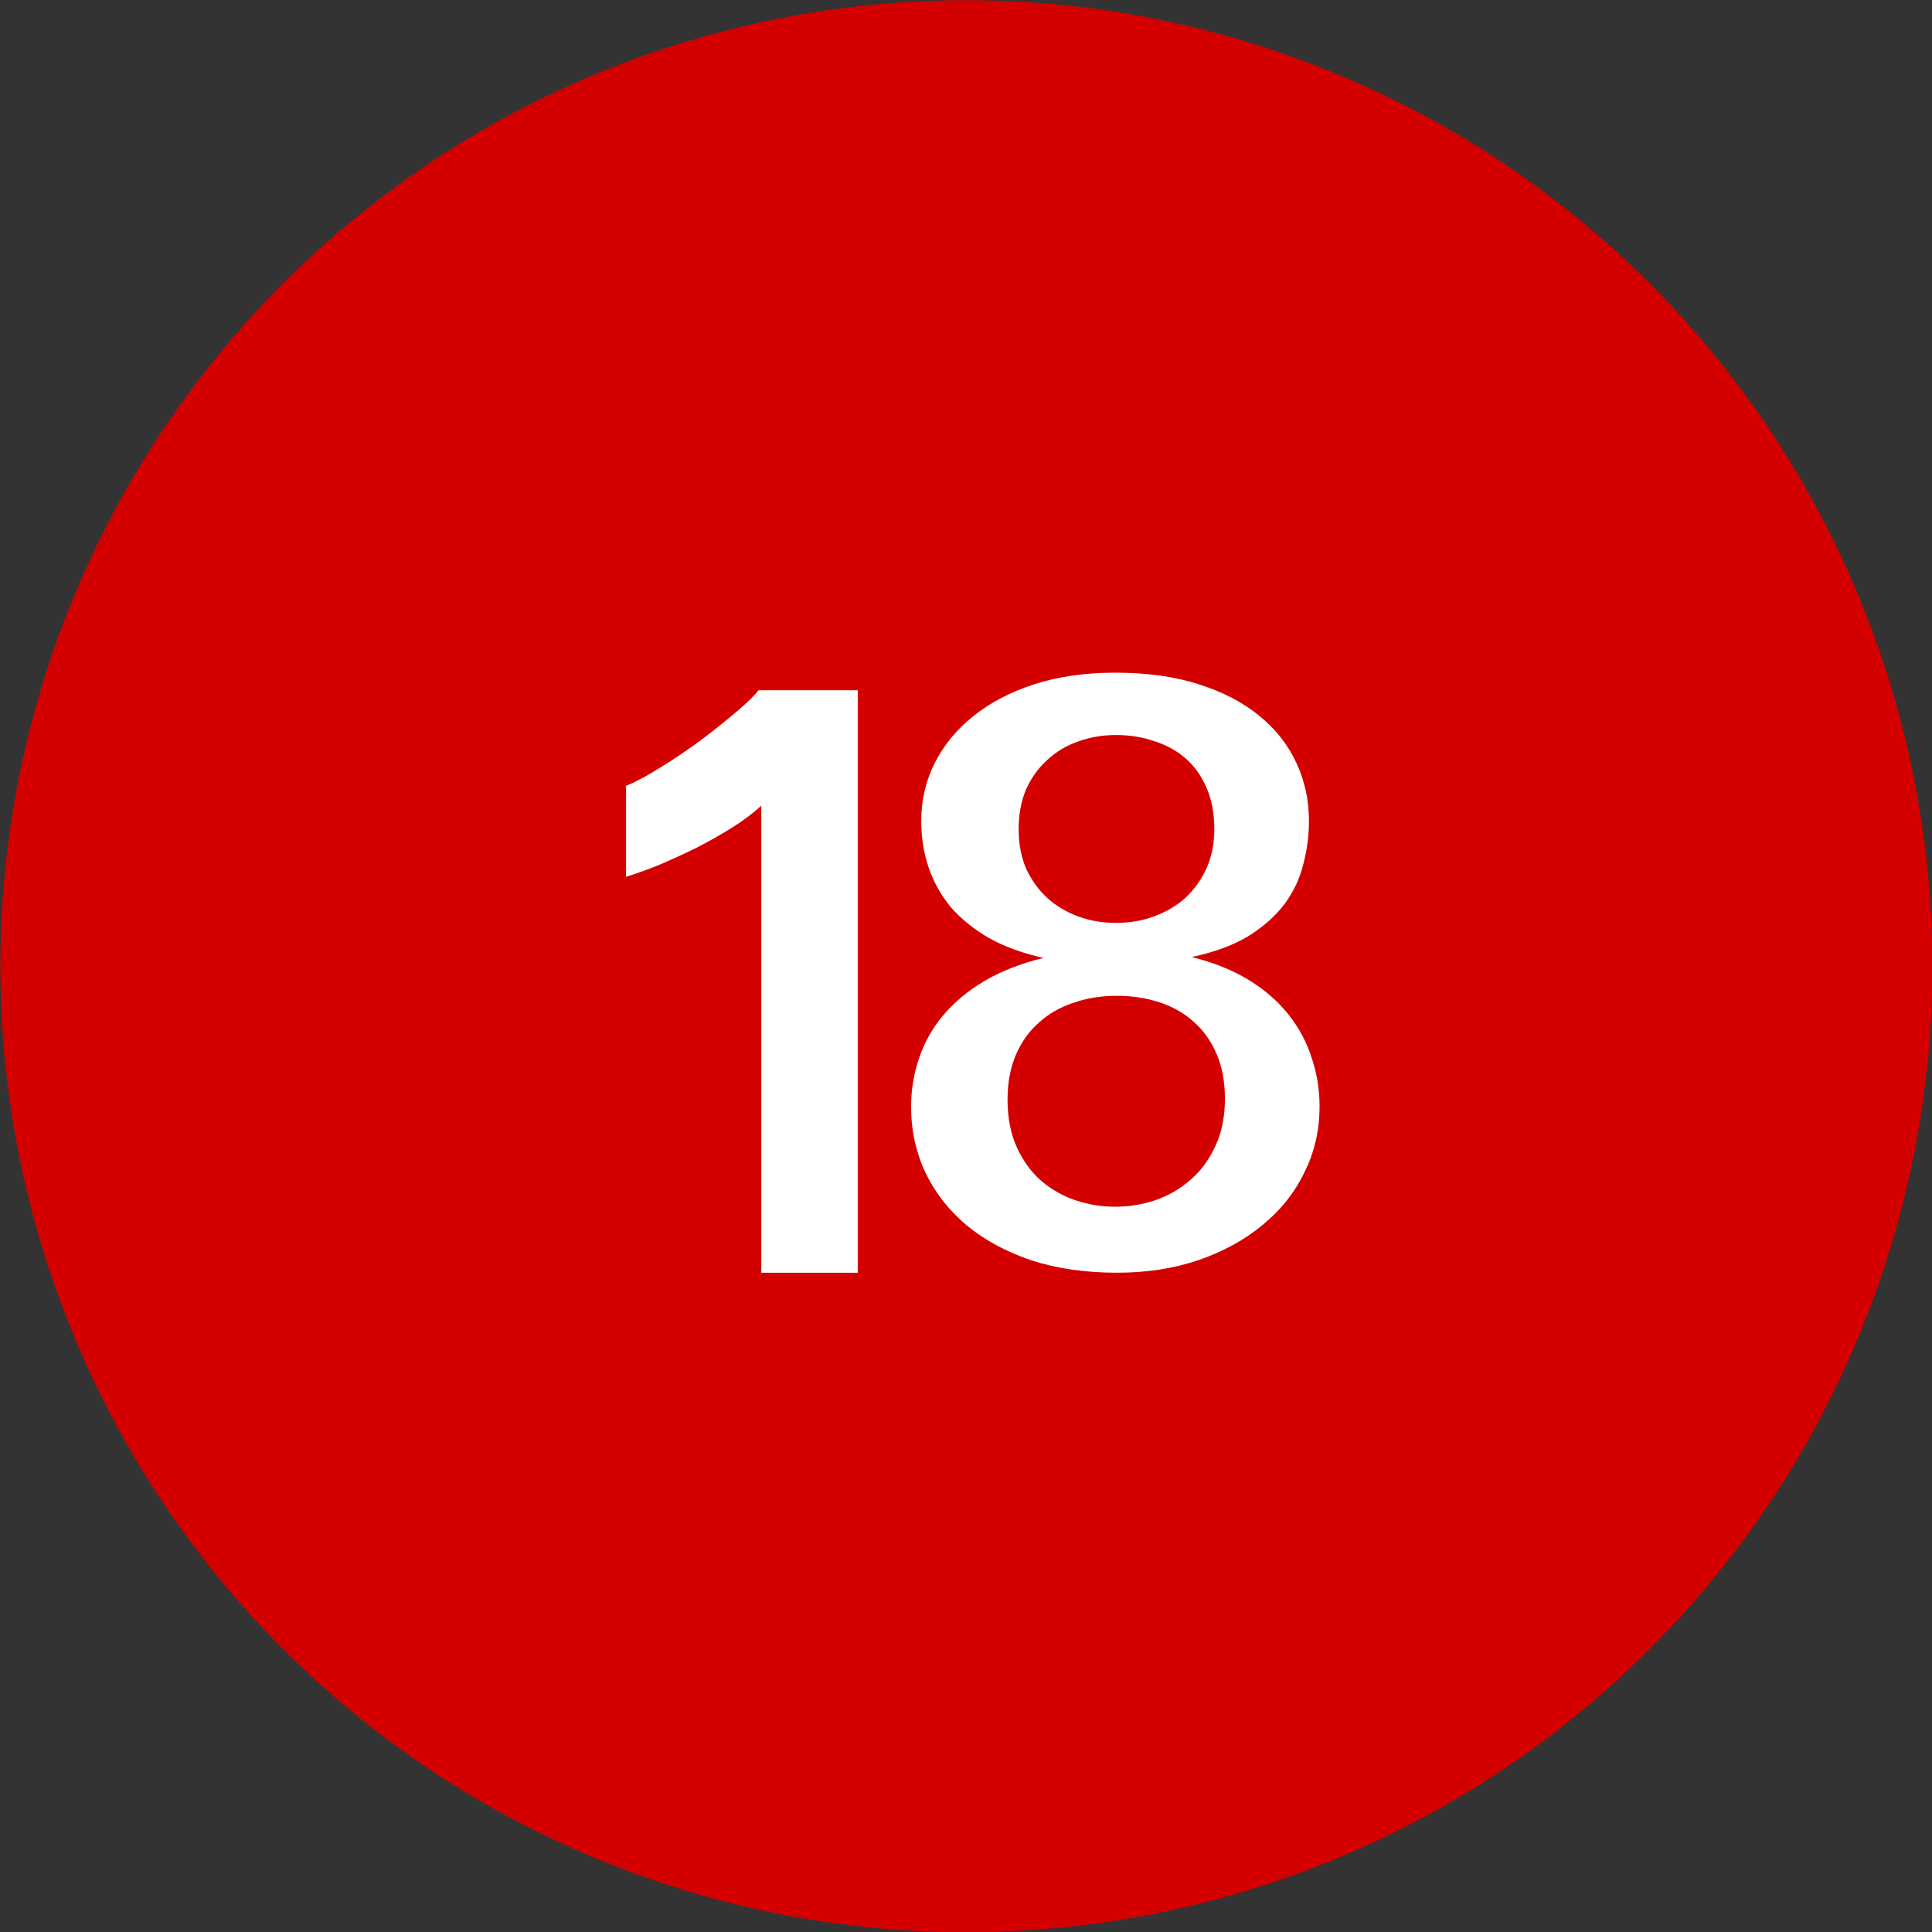 <?xml version="1.0" encoding="UTF-8"?>
<!-- Created with Inkscape (http://www.inkscape.org/) -->
<svg width="26mm" height="26mm" version="1.1" viewBox="0 0 26 26" xmlns="http://www.w3.org/2000/svg" xmlns:cc="http://creativecommons.org/ns#" xmlns:dc="http://purl.org/dc/elements/1.1/" xmlns:rdf="http://www.w3.org/1999/02/22-rdf-syntax-ns#">
 <rect x="0" y="0" width="26" height="26" fill="#333333" stroke="none"/>
 <g transform="translate(-10.435 -9.589)">
  <g transform="translate(-154.76 -92.188)">
   <path d="m191.2 114.78a13 13 0 0 1-13 13 13 13 0 0 1-13-13 13 13 0 0 1 13-13 13 13 0 0 1 13 13z" fill="#d40000"/>
   <g transform="matrix(.265 0 0 .265 123.72 57.592)" fill="#fff" style="font-feature-settings:normal;font-variant-caps:normal;font-variant-ligatures:normal;font-variant-numeric:normal" aria-label="18">
    <path d="m195.17 231.37v-23.719q-0.609 0.562-1.5 1.125-0.867 0.539-1.828 1.031-0.961 0.469-1.898 0.867-0.938 0.375-1.641 0.586v-4.617q0.797-0.328 1.828-0.984 1.055-0.656 2.039-1.383 0.984-0.75 1.781-1.43 0.797-0.68 1.078-1.055h5.039v29.578z" style="font-feature-settings:normal;font-variant-caps:normal;font-variant-ligatures:normal;font-variant-numeric:normal"/>
    <path d="m223.52 222.93q0 1.805-0.773 3.352-0.75 1.547-2.133 2.672-1.359 1.125-3.258 1.781-1.875 0.633-4.125 0.633-2.414 0-4.359-0.633-1.922-0.656-3.281-1.781-1.359-1.148-2.086-2.672-0.727-1.547-0.727-3.352 0-1.266 0.398-2.438 0.398-1.195 1.219-2.18 0.844-1.008 2.109-1.758 1.266-0.75 3-1.172-1.594-0.352-2.766-1.008-1.172-0.68-1.945-1.57-0.75-0.914-1.125-2.016-0.375-1.102-0.375-2.367 0-1.57 0.68-2.93 0.703-1.383 1.969-2.391 1.289-1.031 3.094-1.617 1.828-0.586 4.102-0.586 2.414 0 4.242 0.586 1.852 0.586 3.094 1.617 1.242 1.008 1.875 2.391 0.633 1.359 0.633 2.93 0 1.102-0.281 2.18-0.258 1.078-0.938 2.016-0.68 0.914-1.828 1.641-1.148 0.703-2.906 1.078 1.688 0.422 2.906 1.172t2.016 1.758q0.797 1.008 1.172 2.203 0.398 1.172 0.398 2.461zm-5.344-14.086q0-1.219-0.398-2.109-0.398-0.914-1.078-1.5-0.68-0.586-1.594-0.867-0.891-0.305-1.922-0.305t-1.922 0.328q-0.891 0.305-1.57 0.938-0.68 0.609-1.078 1.5-0.375 0.891-0.375 2.016 0 1.102 0.375 1.992 0.398 0.867 1.078 1.5 0.68 0.609 1.57 0.938 0.891 0.328 1.922 0.328t1.922-0.328q0.914-0.328 1.594-0.938 0.68-0.633 1.078-1.5 0.398-0.891 0.398-1.992zm0.539 13.688q0-1.289-0.422-2.273-0.422-0.984-1.172-1.641-0.727-0.656-1.734-0.984-1.008-0.328-2.156-0.328-1.195 0-2.203 0.352-1.008 0.328-1.758 1.008-0.75 0.656-1.172 1.641-0.422 0.984-0.422 2.273 0 1.383 0.469 2.414t1.242 1.711q0.773 0.656 1.734 0.984 0.984 0.328 2.016 0.328 1.055 0 2.039-0.328 1.008-0.352 1.781-1.031 0.797-0.68 1.266-1.711 0.492-1.031 0.492-2.414z" style="font-feature-settings:normal;font-variant-caps:normal;font-variant-ligatures:normal;font-variant-numeric:normal"/>
   </g>
  </g>
 </g>
</svg>
